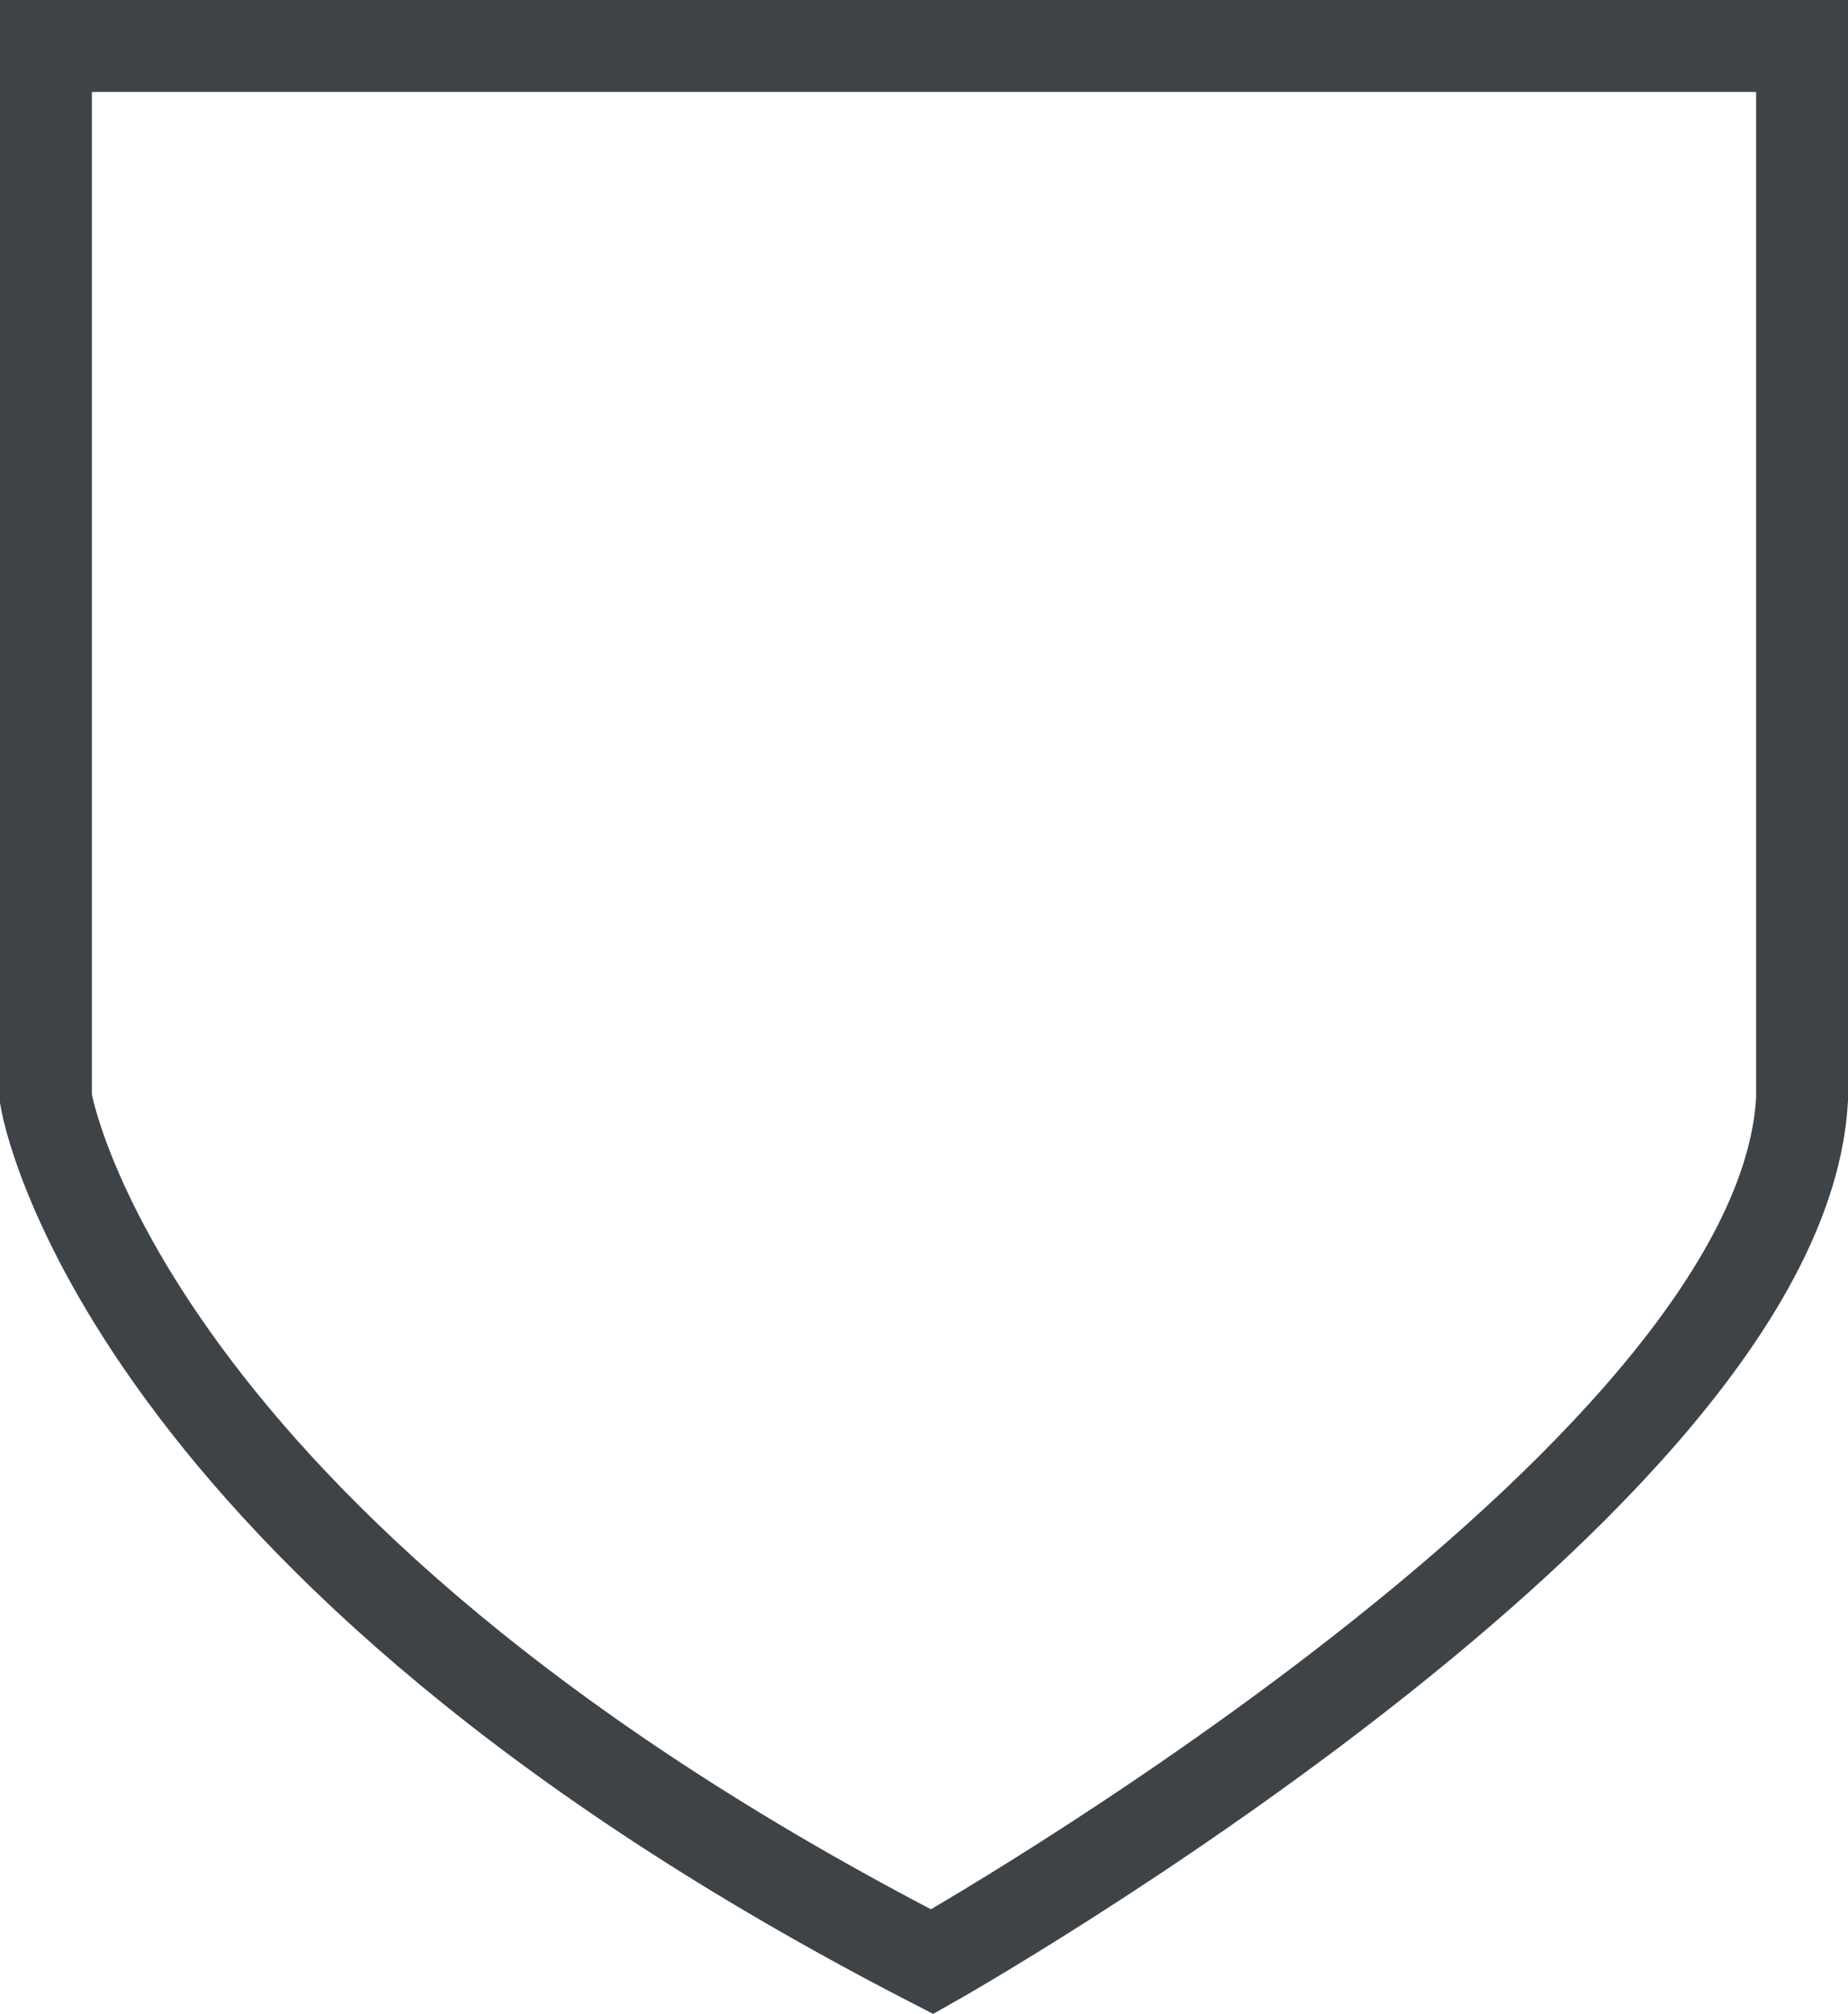 <?xml version="1.0" encoding="utf-8"?>
<svg id="shield" x="0px" y="0px" viewBox="0 0 80.449 87.652" xmlns="http://www.w3.org/2000/svg">
  <path fill="none" stroke="rgb(62, 67, 72)" stroke-width="4" d="M2,47.835c0,0,3.083,19.269,38.579,37.546c0,0,36.971-20.888,37.87-37.546V2&#10;&#9;H2V47.835z"/>
</svg>